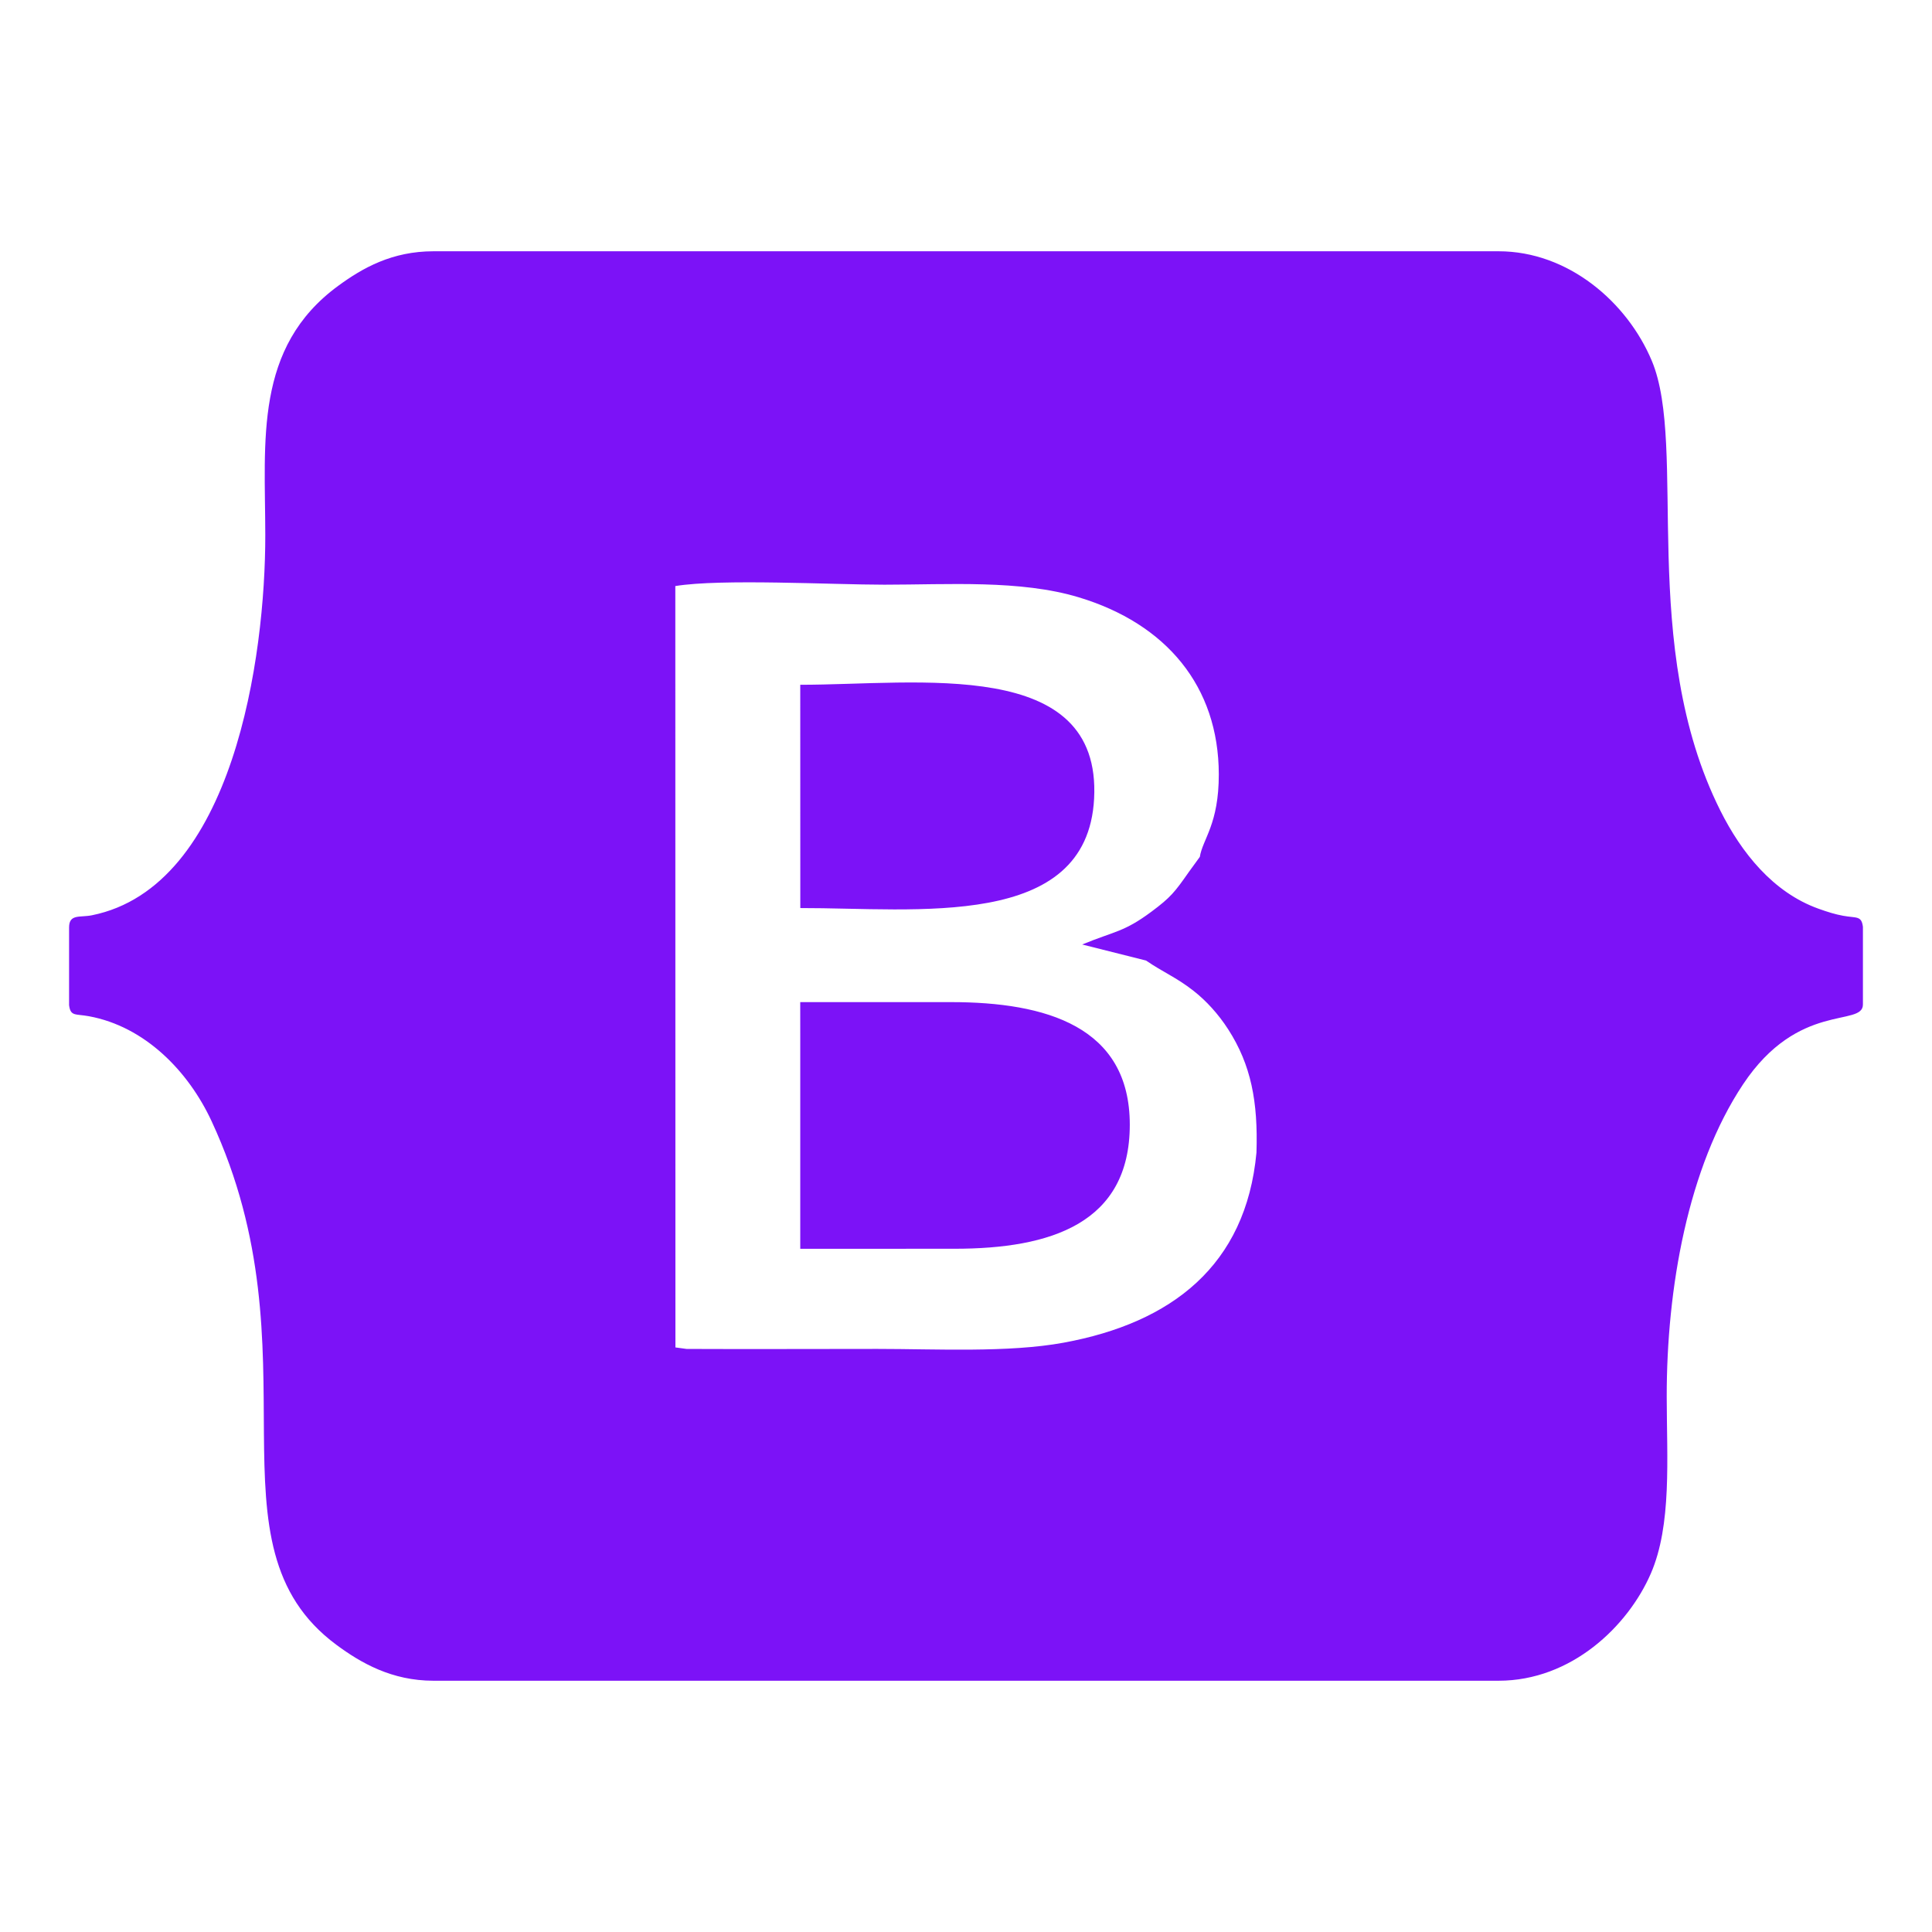 <?xml version="1.0" encoding="UTF-8"?>
<!DOCTYPE svg PUBLIC "-//W3C//DTD SVG 1.1//EN" "http://www.w3.org/Graphics/SVG/1.1/DTD/svg11.dtd">
<!-- Creator: CorelDRAW -->
<svg xmlns="http://www.w3.org/2000/svg" xml:space="preserve" width="91.44mm" height="91.44mm" version="1.1" style="shape-rendering:geometricPrecision; text-rendering:geometricPrecision; image-rendering:optimizeQuality; fill-rule:evenodd; clip-rule:evenodd"
viewBox="0 0 9143.98 9143.98"
 xmlns:xlink="http://www.w3.org/1999/xlink"
 xmlns:xodm="http://www.corel.com/coreldraw/odm/2003">
 <defs>
  <style type="text/css">
   <![CDATA[
    .fil0 {fill:none}
    .fil1 {fill:#7C12F7}
   ]]>
  </style>
 </defs>
 <g id="Camada_x0020_1">
  <rect class="fil0" x="-0" y="-0" width="9143.98" height="9143.98"/>
  <path class="fil1" d="M326.97 4757.43c6.94,53.84 29.48,40.46 93.89,52.31 265.39,48.85 470.73,260.03 580.74,497.07 513.43,1106.22 -50.16,2002.98 590.08,2477.64 117.01,86.72 263.11,170.29 459.85,170.29l5040.96 0c345.4,0 612.34,-258.4 720.42,-506.64 100.21,-230.2 75.85,-544.37 75.5,-836.53 -0.63,-513.88 100.53,-1087.6 361.21,-1479.41 262.28,-394.25 567.4,-270.21 567.4,-377.79l0 -367.85c-6.94,-53.84 -29.48,-40.46 -93.89,-52.31 -37.18,-6.85 -70.36,-16.97 -115.96,-33.26 -215.76,-77.13 -365.39,-265.82 -464.68,-463.93 -392.34,-782.91 -153.57,-1721.78 -324.69,-2129.46 -116.7,-277.97 -395.68,-518.35 -725.31,-518.35l-5040.96 0c-195.74,0 -334.8,78.68 -450.35,163.22 -399.56,292.31 -346.15,733.16 -345.6,1179.95 0.7,574.51 -150.51,1664.32 -820.48,1799.5 -56.9,11.48 -108.13,-7.57 -108.13,57.7l0 367.85zm2922.63 1626.97c300.89,1.36 602.09,-0.1 903,-0.1 277.15,0 619.99,18.58 881.59,-29.5 510.48,-93.79 862.67,-364.45 912.52,-899.51 7.87,-242.18 -25.94,-415.73 -133.52,-583.14 -47.07,-73.24 -104.72,-136.03 -165,-183.18 -81.72,-63.89 -143.08,-87.17 -224.11,-142.79l-302.24 -76c154.93,-63.77 197.22,-58.13 327.81,-155.28 91.26,-67.9 110.73,-93.04 176.75,-187.46l52.29 -72.01c13.36,-84.27 90.18,-154.33 89.76,-390.94 -0.75,-416.36 -248.62,-712.36 -662.5,-837.38 -277.17,-83.74 -619.31,-59.83 -920.19,-59.83 -248.8,0 -773.18,-29 -989.57,6.47l0.5 3603.48 52.91 7.17zm538.18 -2086.64c549.22,-1.21 1357.15,106.97 1390.51,-517.47 36.02,-674.28 -834.44,-538.95 -1390.76,-539.33l0.25 1056.8zm-0.23 610.38l0 1002.31 729.87 -0.2c455.89,0.05 829.91,-119.87 829.76,-587.56 -0.15,-464.5 -396.88,-579.78 -846.35,-579.75l-713.43 0.05 0.15 165.15z"/>
 </g>
</svg>
